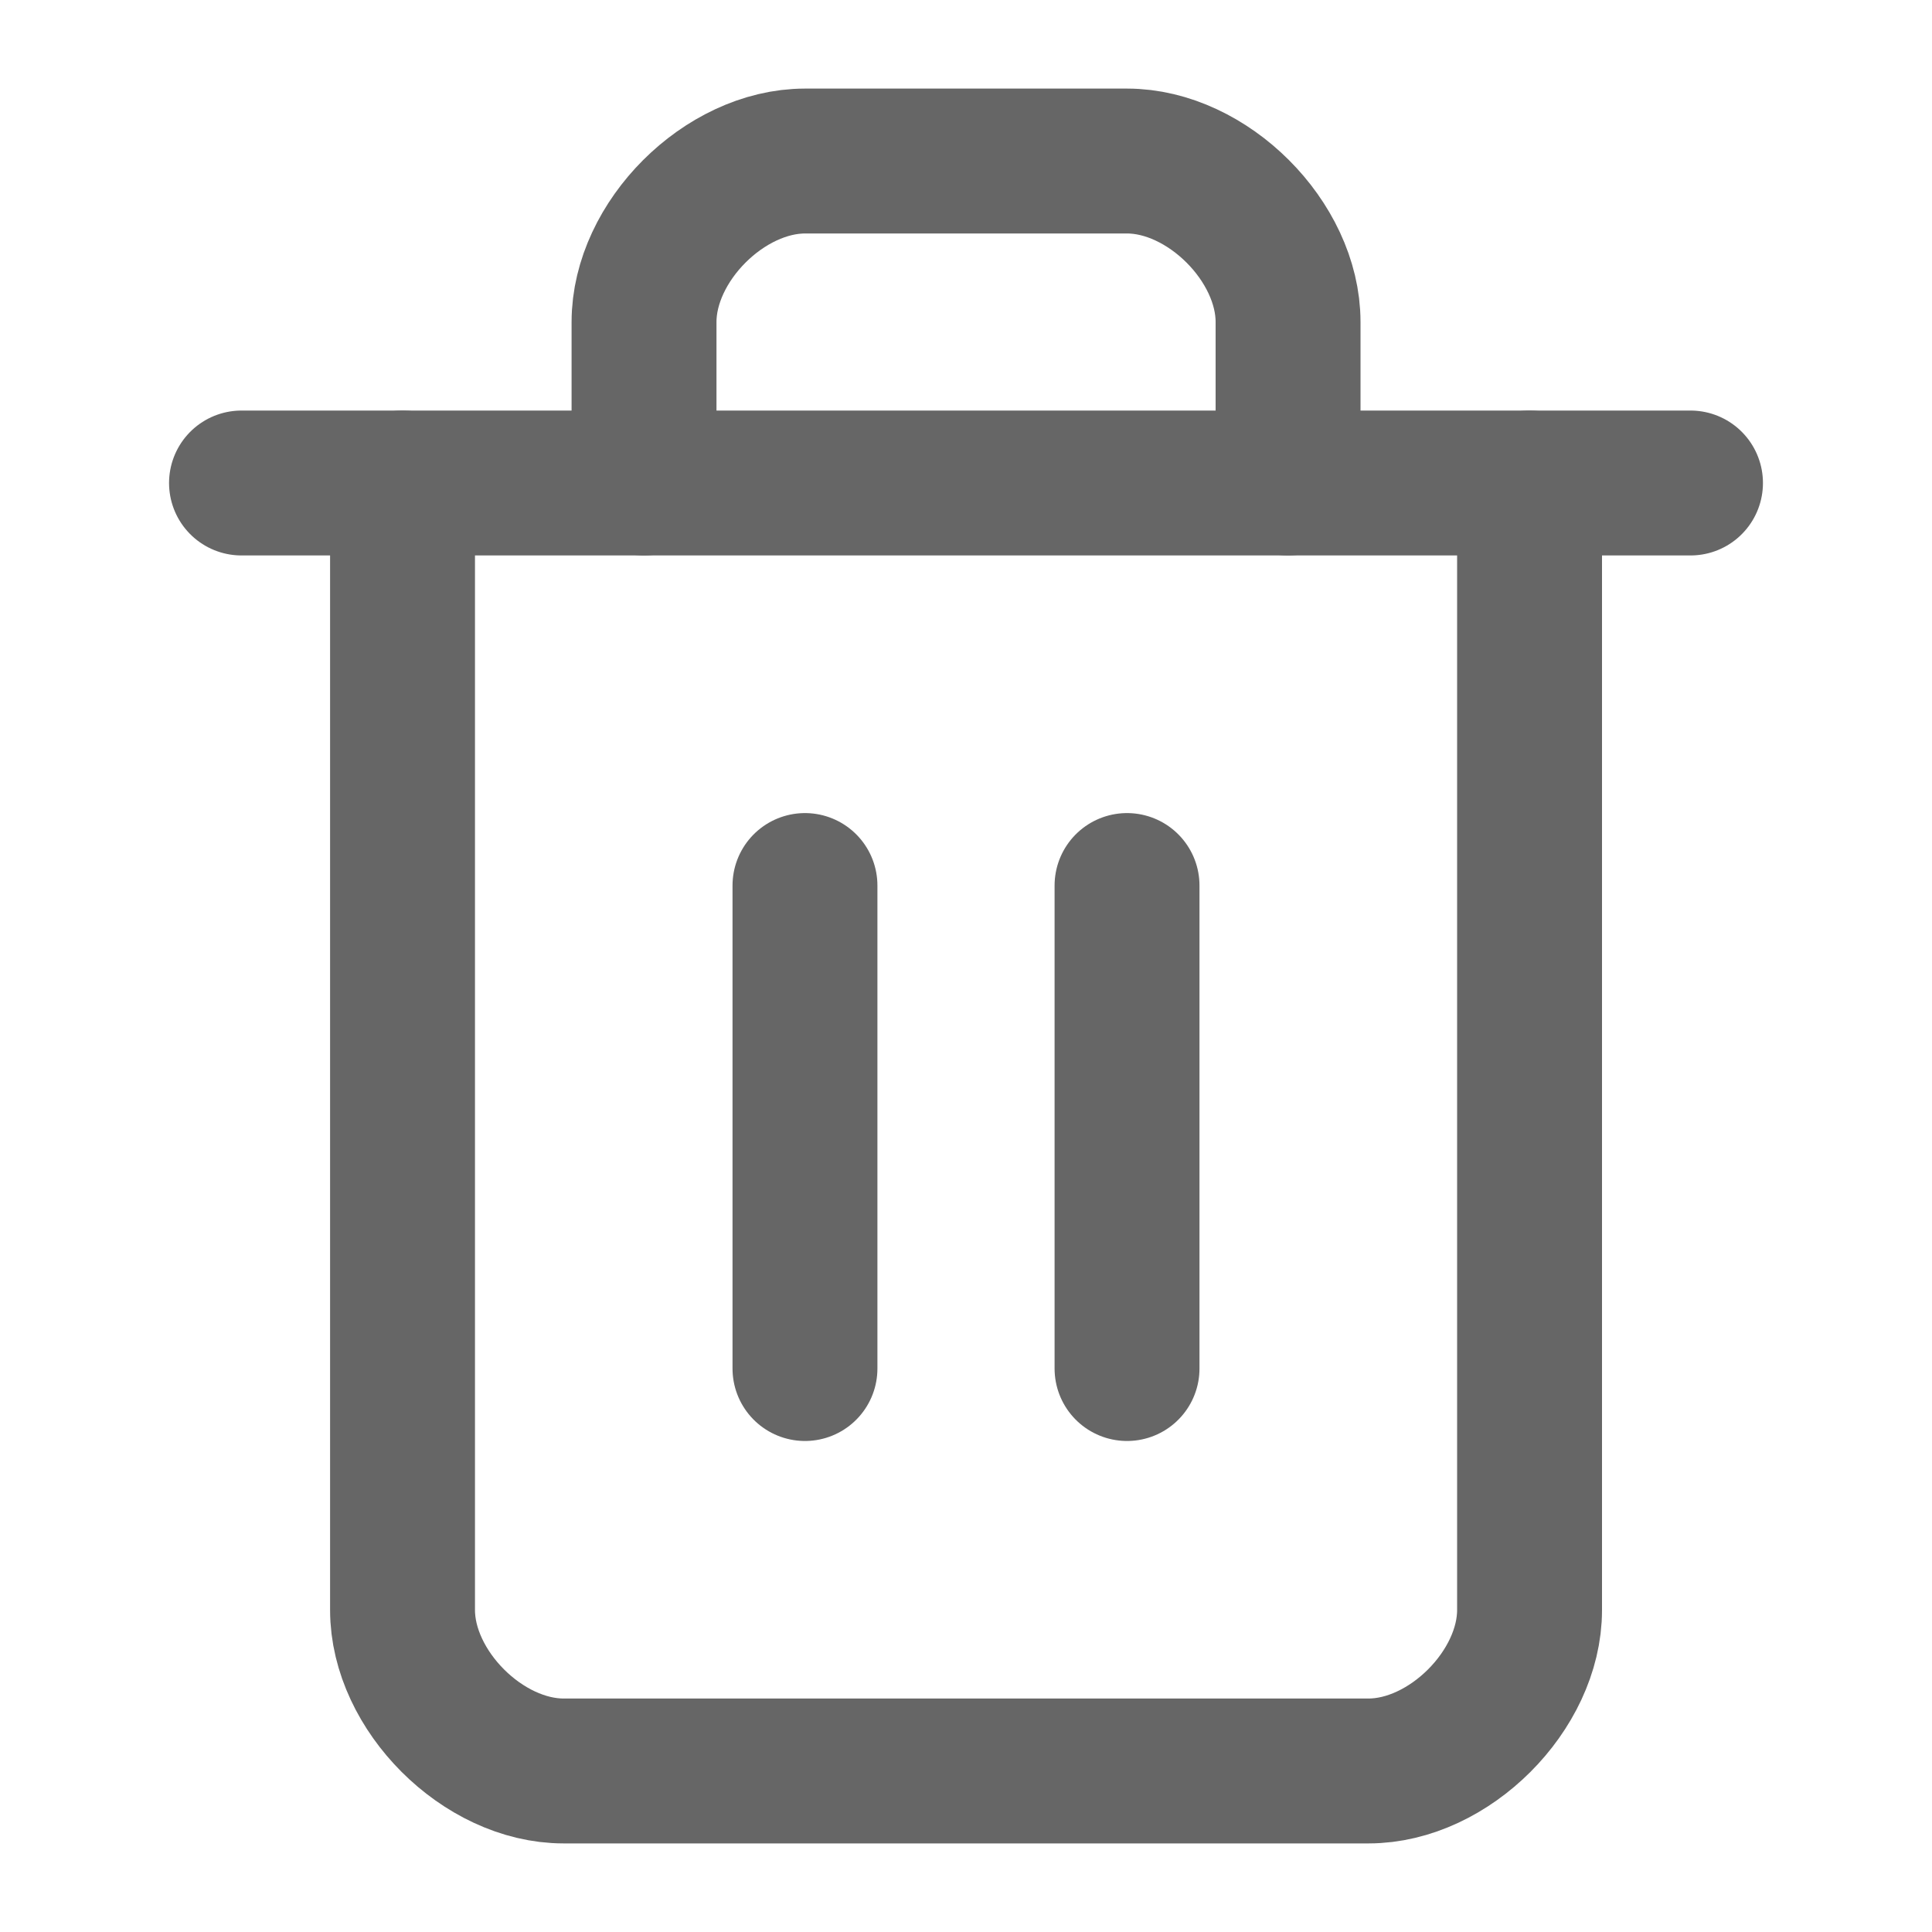 <?xml version="1.0" encoding="UTF-8"?>
<svg width="20" height="20" viewBox="0 0 20 20" fill="none" xmlns="http://www.w3.org/2000/svg">
    <path d="M2.5 5H17.5" stroke="#666666" stroke-width="1.5" stroke-linecap="round" stroke-linejoin="round"/>
    <path d="M15.834 5V16.667C15.834 17.5 15 18.333 14.167 18.333H5.834C5 18.333 4.167 17.5 4.167 16.667V5" stroke="#666666" stroke-width="1.5" stroke-linecap="round" stroke-linejoin="round"/>
    <path d="M6.667 5V3.333C6.667 2.5 7.5 1.667 8.334 1.667H11.667C12.5 1.667 13.334 2.5 13.334 3.333V5" stroke="#666666" stroke-width="1.5" stroke-linecap="round" stroke-linejoin="round"/>
    <path d="M8.333 9.167V14.167" stroke="#666666" stroke-width="1.5" stroke-linecap="round" stroke-linejoin="round"/>
    <path d="M11.667 9.167V14.167" stroke="#666666" stroke-width="1.5" stroke-linecap="round" stroke-linejoin="round"/>
</svg> 